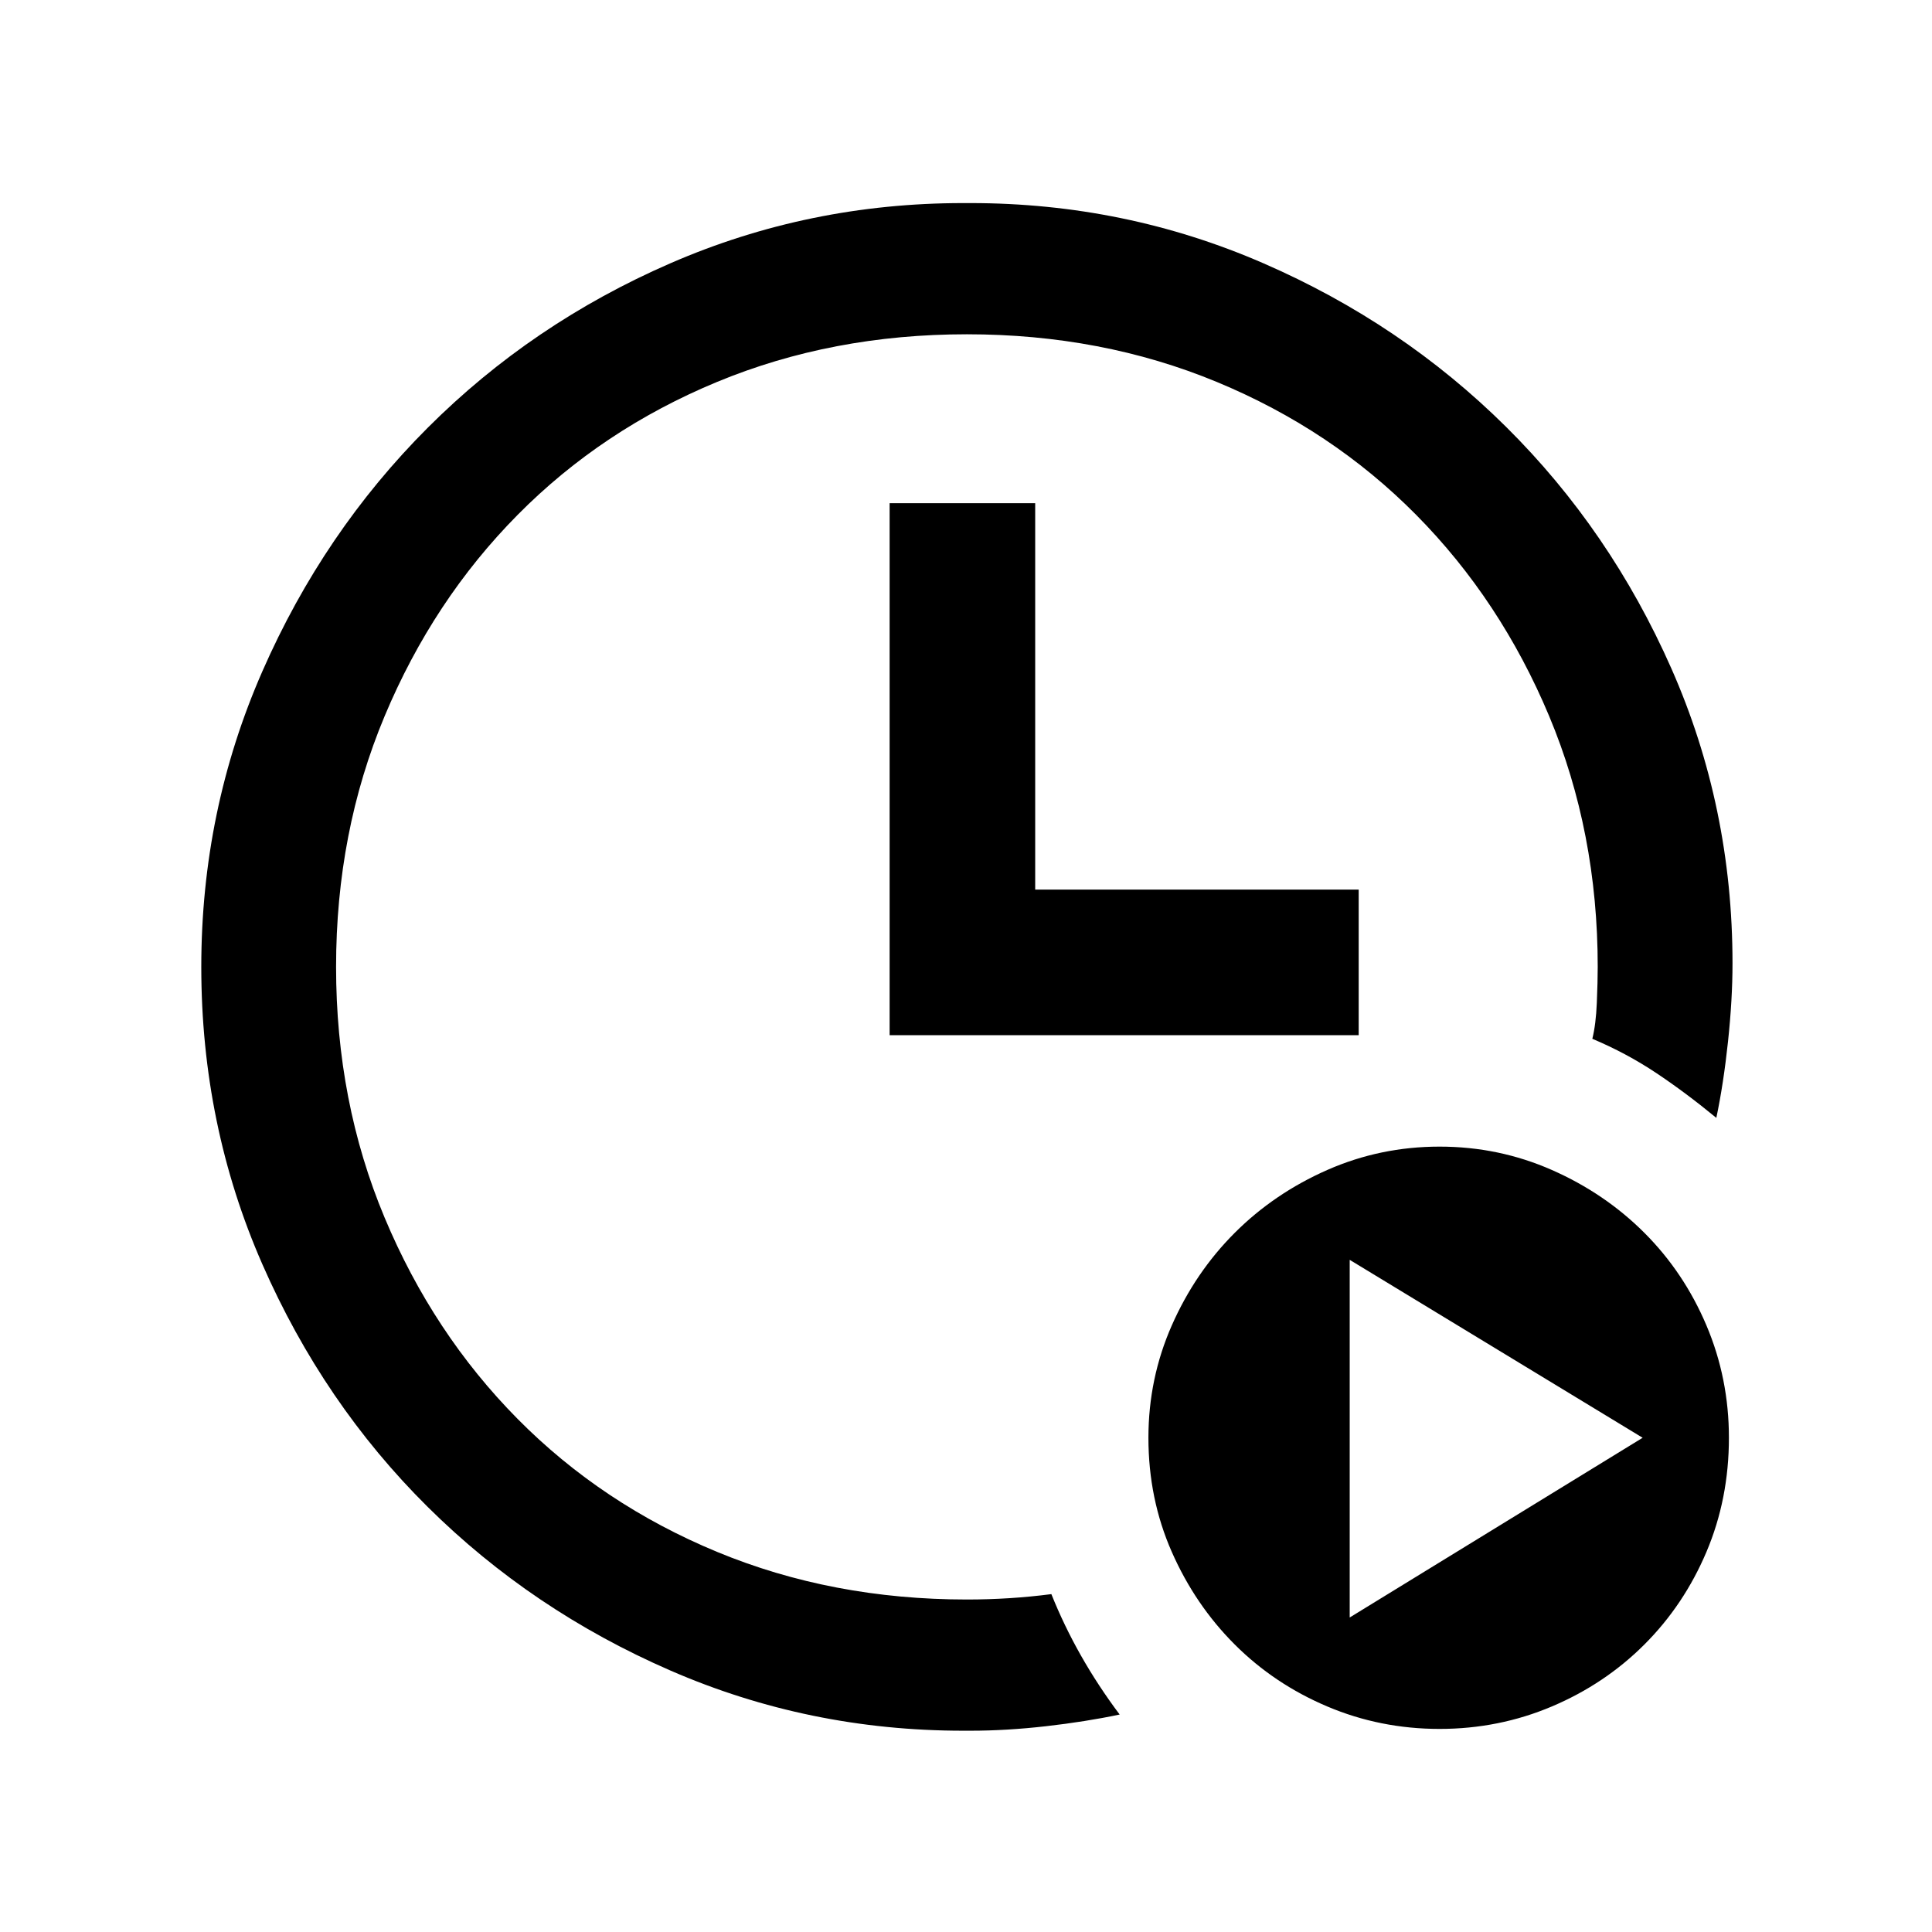 <svg width="1075" height="1075" viewBox="0 0 1075 1075" fill="none" xmlns="http://www.w3.org/2000/svg">
<path d="M756 576H495V280H576V495H756V576ZM623 954C610.333 956.667 596.667 958.833 582 960.5C567.333 962.167 553.333 963 540 963H536C478.667 963 424.333 951.833 373 929.5C321.667 907.167 276.667 876.833 238 838.5C199.333 800.167 168.667 755.167 146 703.5C123.333 651.833 112 596.667 112 538C112 480 123.333 425.167 146 373.5C168.667 321.833 199.333 276.667 238 238C276.667 199.333 321.667 168.833 373 146.5C424.333 124.167 478.667 113 536 113H540C597.333 113 651.667 124.167 703 146.5C754.333 168.833 799.333 199.167 838 237.5C876.667 275.833 907.333 320.667 930 372C952.667 423.333 964 478 964 536C964 549.333 963.167 563.833 961.5 579.5C959.833 595.167 957.667 609.333 955 622C943.667 612.667 932.5 604.333 921.5 597C910.5 589.667 898.667 583.333 886 578C887.333 572.667 888.167 566 888.5 558C888.833 550 889 543.333 889 538C889 488 880 441.5 862 398.5C844 355.5 819.333 318.167 788 286.5C756.667 254.833 719.667 230.167 677 212.5C634.333 194.833 588 186 538 186C488 186 441.667 194.833 399 212.5C356.333 230.167 319.333 254.833 288 286.5C256.667 318.167 232 355.5 214 398.5C196 441.5 187 488 187 538C187 588 196 634.5 214 677.5C232 720.5 256.667 757.833 288 789.5C319.333 821.167 356.333 845.833 399 863.5C441.667 881.167 488 890 538 890C554 890 569.667 889 585 887C594.333 910.333 607 932.667 623 954ZM801 638C779 638 758.167 642.333 738.5 651C718.833 659.667 701.667 671.333 687 686C672.333 700.667 660.667 717.833 652 737.5C643.333 757.167 639 778 639 800C639 822.667 643.333 843.833 652 863.5C660.667 883.167 672.333 900.333 687 915C701.667 929.667 718.833 941.167 738.5 949.5C758.167 957.833 779 962 801 962C823 962 843.833 957.833 863.5 949.5C883.167 941.167 900.333 929.667 915 915C929.667 900.333 941.167 883.167 949.5 863.5C957.833 843.833 962 822.667 962 800C962 778 957.833 757.167 949.5 737.5C941.167 717.833 929.667 700.667 915 686C900.333 671.333 883.167 659.667 863.5 651C843.833 642.333 823 638 801 638ZM751 900V701L914 800L751 900Z" fill="black"/>
</svg>
